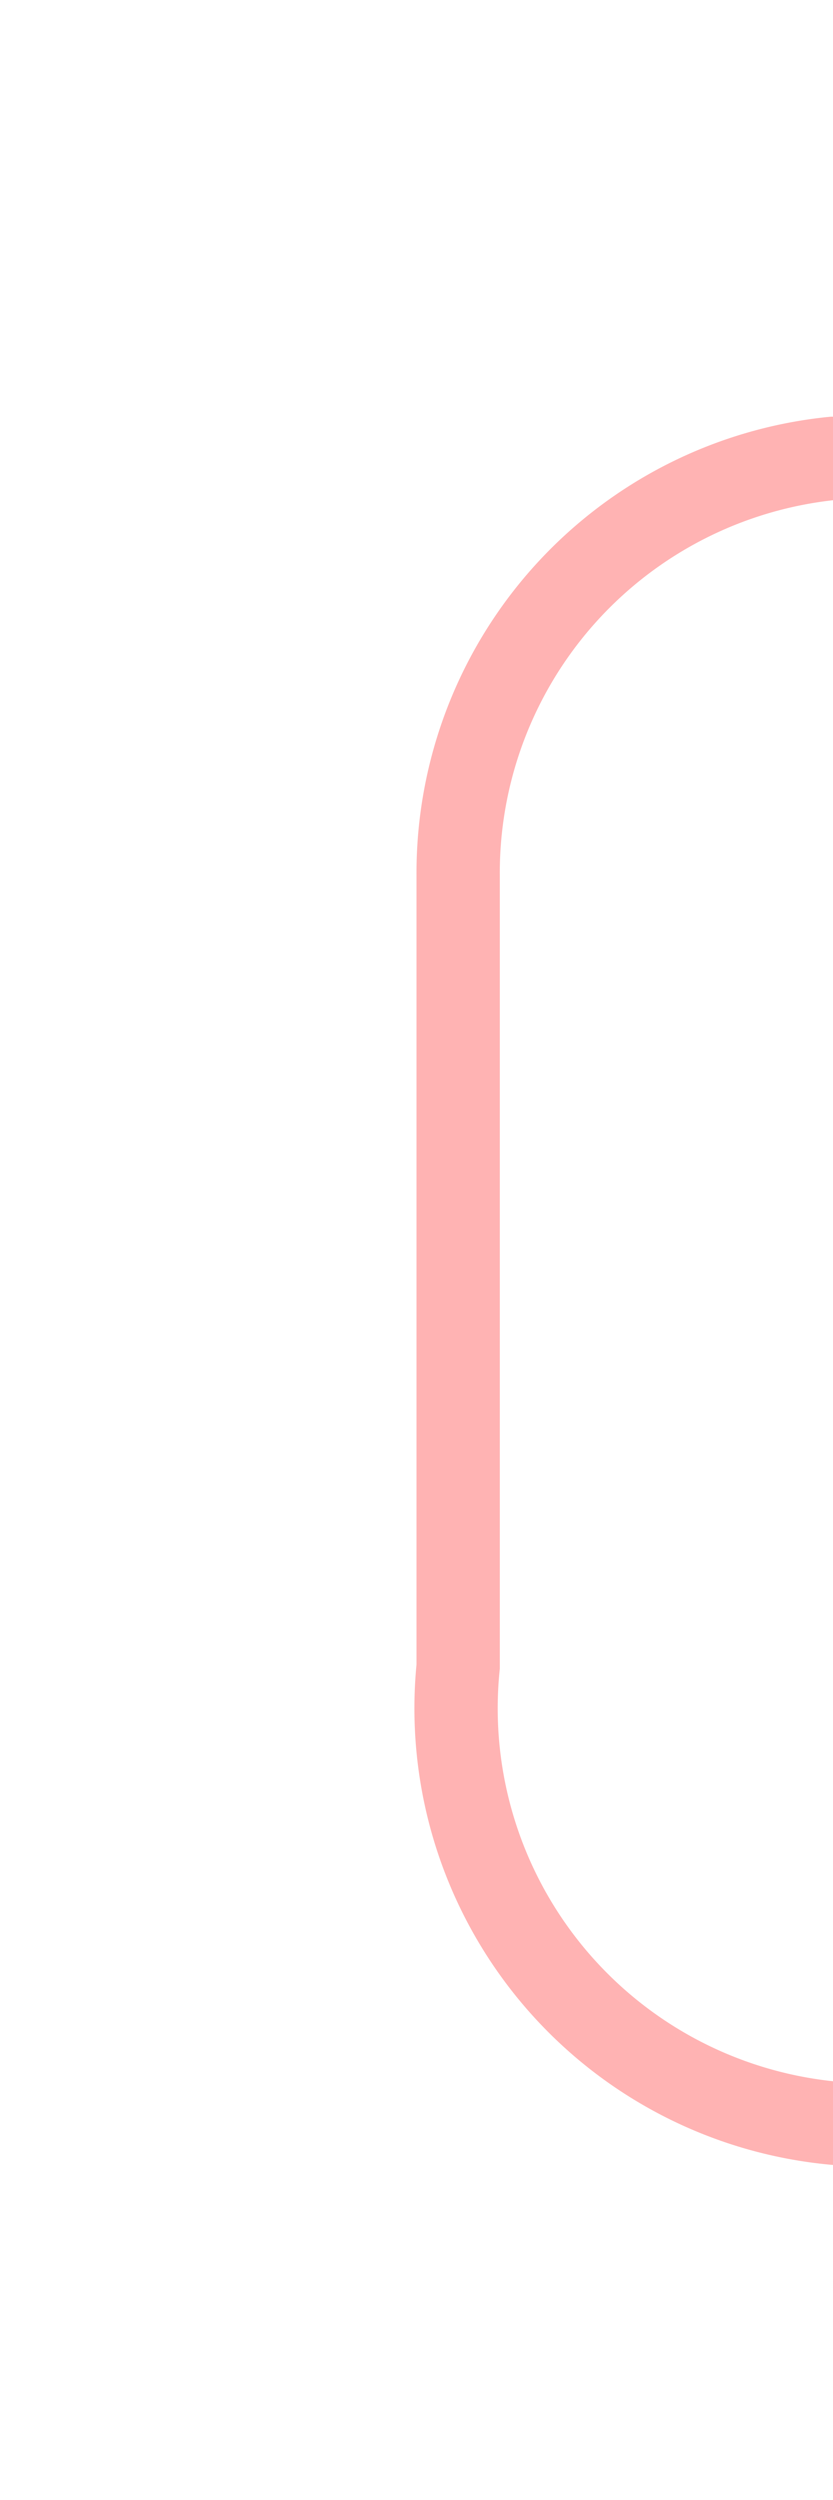 ﻿<?xml version="1.0" encoding="utf-8"?>
<svg version="1.1" xmlns:xlink="http://www.w3.org/1999/xlink" width="10px" height="30px" preserveAspectRatio="xMidYMin meet" viewBox="176 65  8 30" xmlns="http://www.w3.org/2000/svg">
  <path d="M 194 70.5  L 185 70.5  A 5 5 0 0 0 180.5 75.5 L 180.5 85  A 5 5 0 0 0 185.5 90.5 L 215 90.5  A 5 5 0 0 0 220.5 85.5 L 220.5 74  A 5 5 0 0 0 215.5 69.5 L 205 69.5  " stroke-width="1" stroke="#ff0000" fill="none" stroke-opacity="0.298" />
  <path d="M 206 75  L 206 64  L 205 64  L 205 75  L 206 75  Z " fill-rule="nonzero" fill="#ff0000" stroke="none" fill-opacity="0.298" />
</svg>